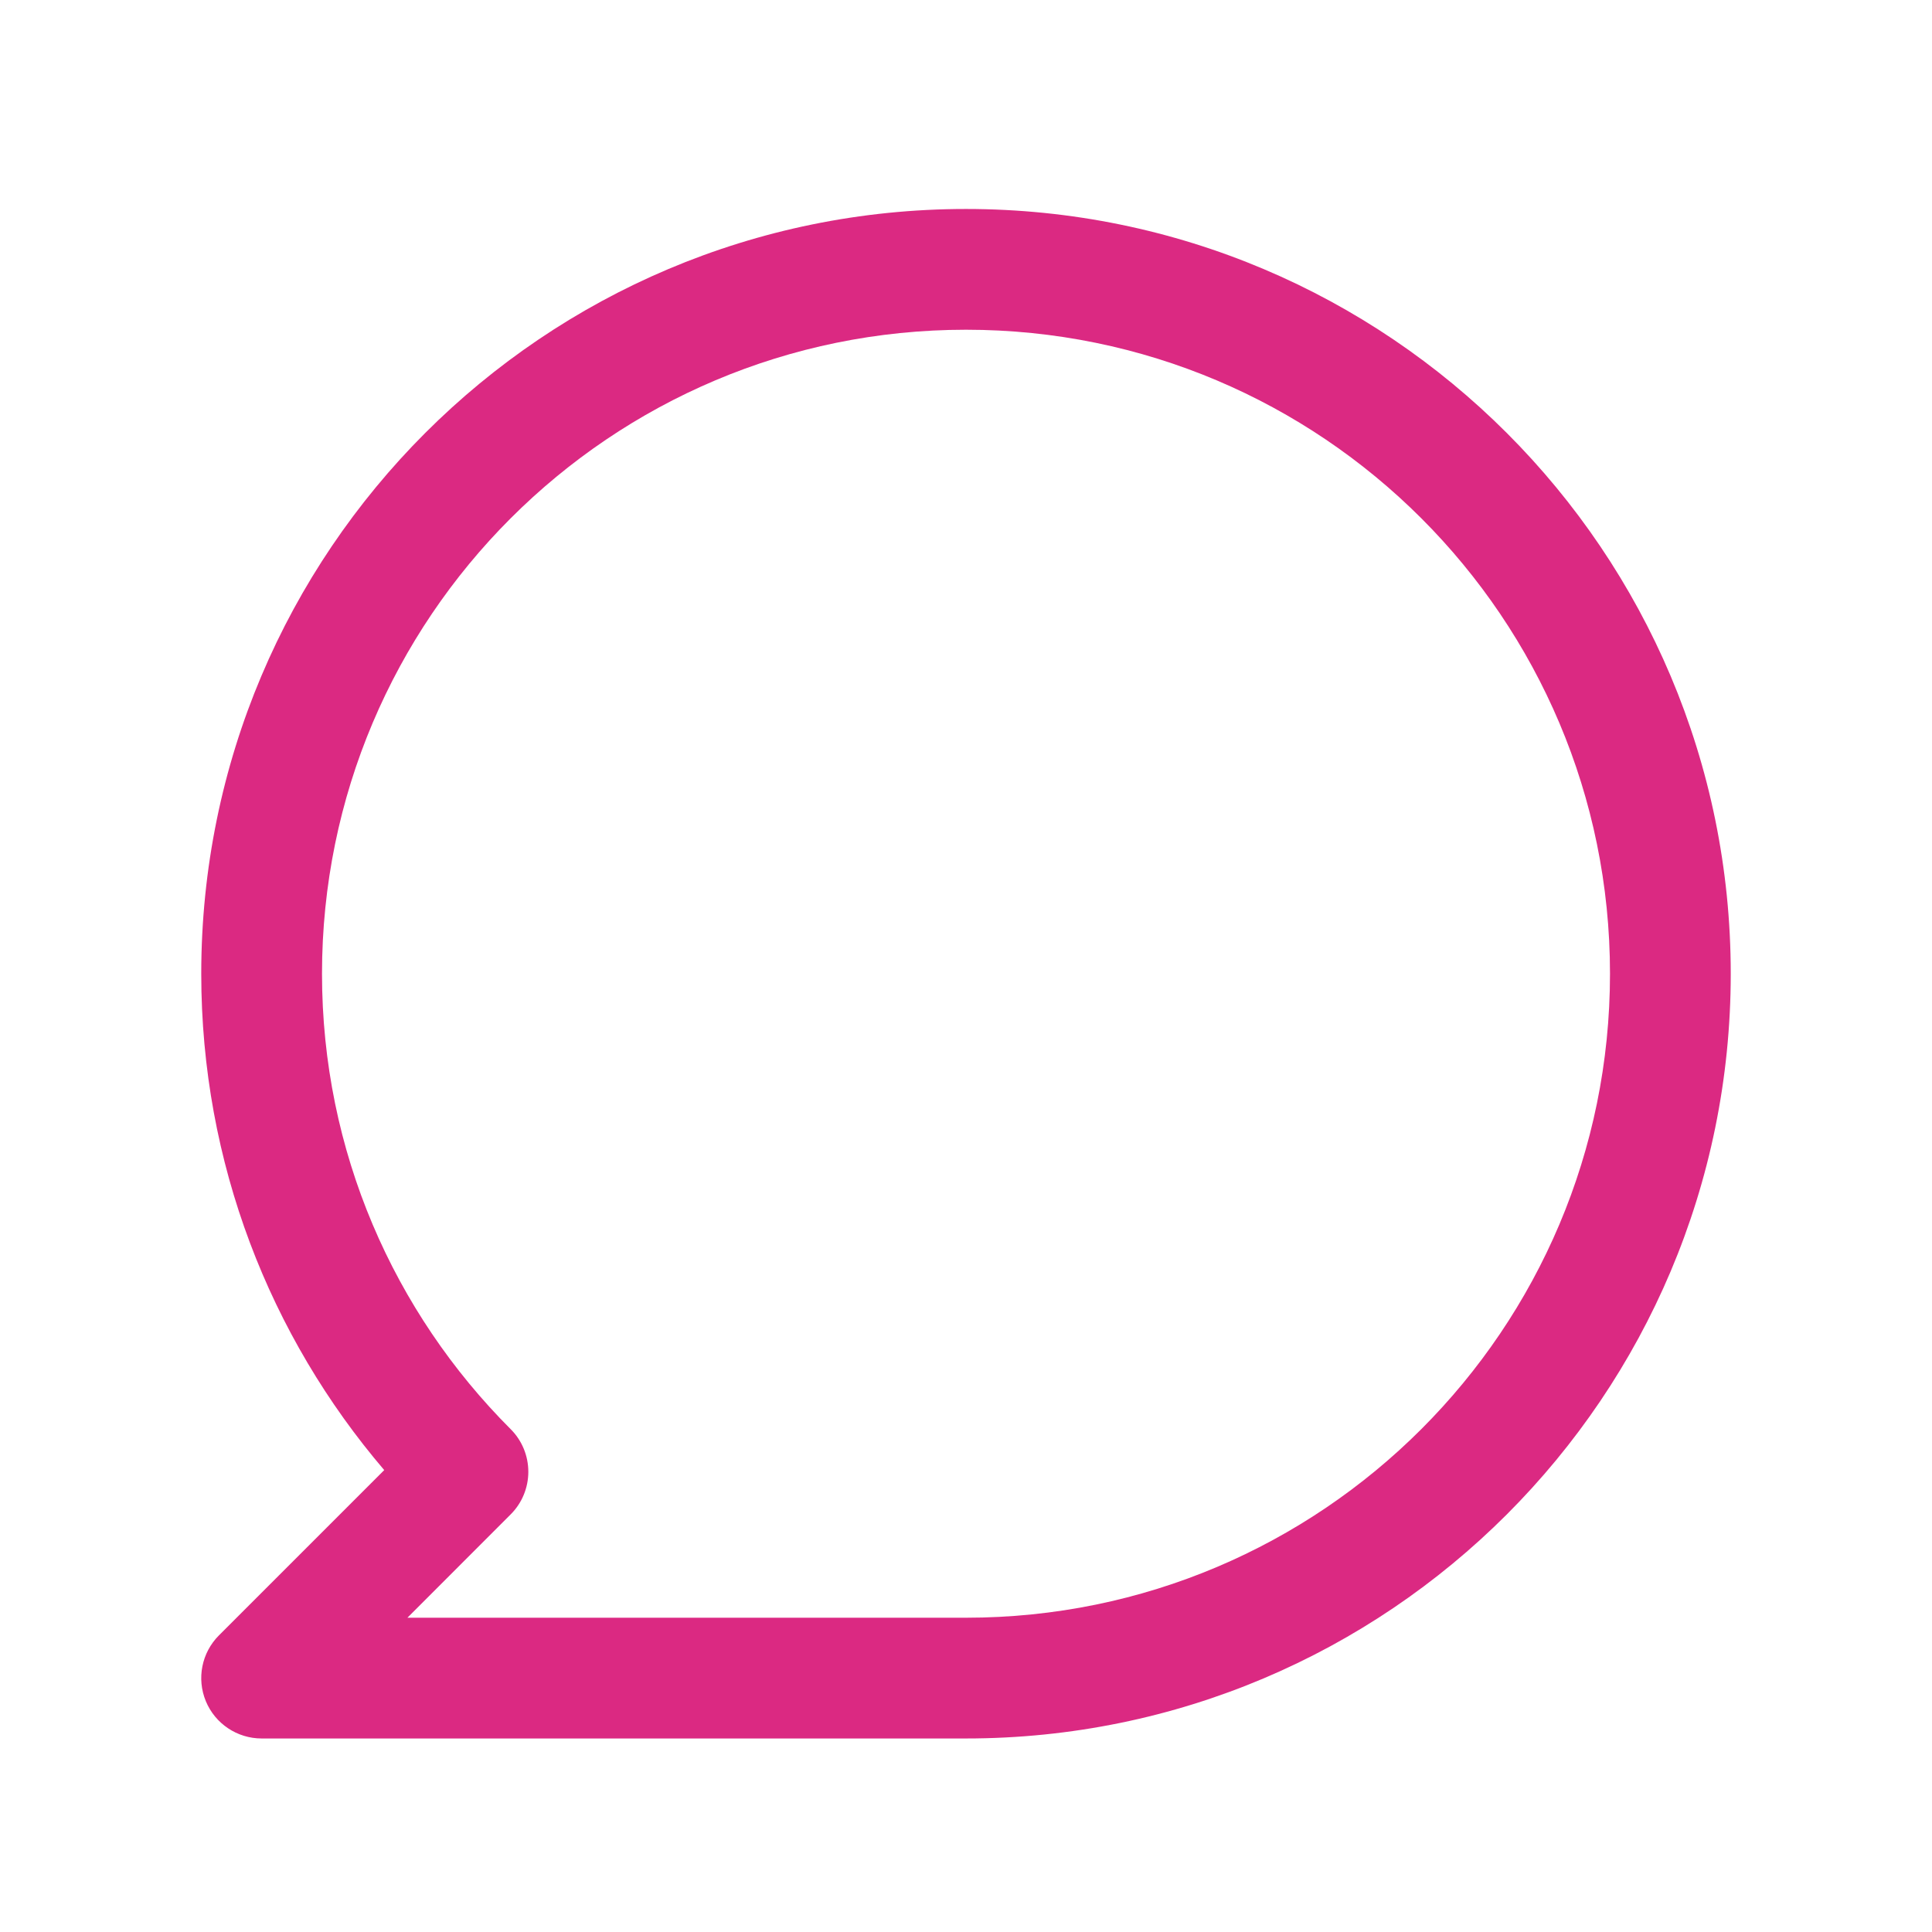 <svg width="24" height="24" viewBox="0 0 24 24" fill="none" xmlns="http://www.w3.org/2000/svg">
<path fill-rule="evenodd" clip-rule="evenodd" d="M2.5 12.096C2.5 6.849 6.753 2.596 12 2.596C17.247 2.596 21.5 6.849 21.5 12.096C21.5 17.342 17.247 21.596 12 21.596H3.25C2.947 21.596 2.673 21.413 2.557 21.133C2.441 20.852 2.505 20.53 2.72 20.315L4.773 18.262C3.356 16.603 2.5 14.449 2.5 12.096ZM12 4.096C7.582 4.096 4 7.677 4 12.096C4 14.305 4.895 16.304 6.343 17.753C6.484 17.893 6.563 18.084 6.563 18.283C6.563 18.482 6.484 18.673 6.343 18.813L5.061 20.096H12C16.418 20.096 20 16.514 20 12.096C20 7.677 16.418 4.096 12 4.096Z" fill="#DB2982"/>
</svg>
